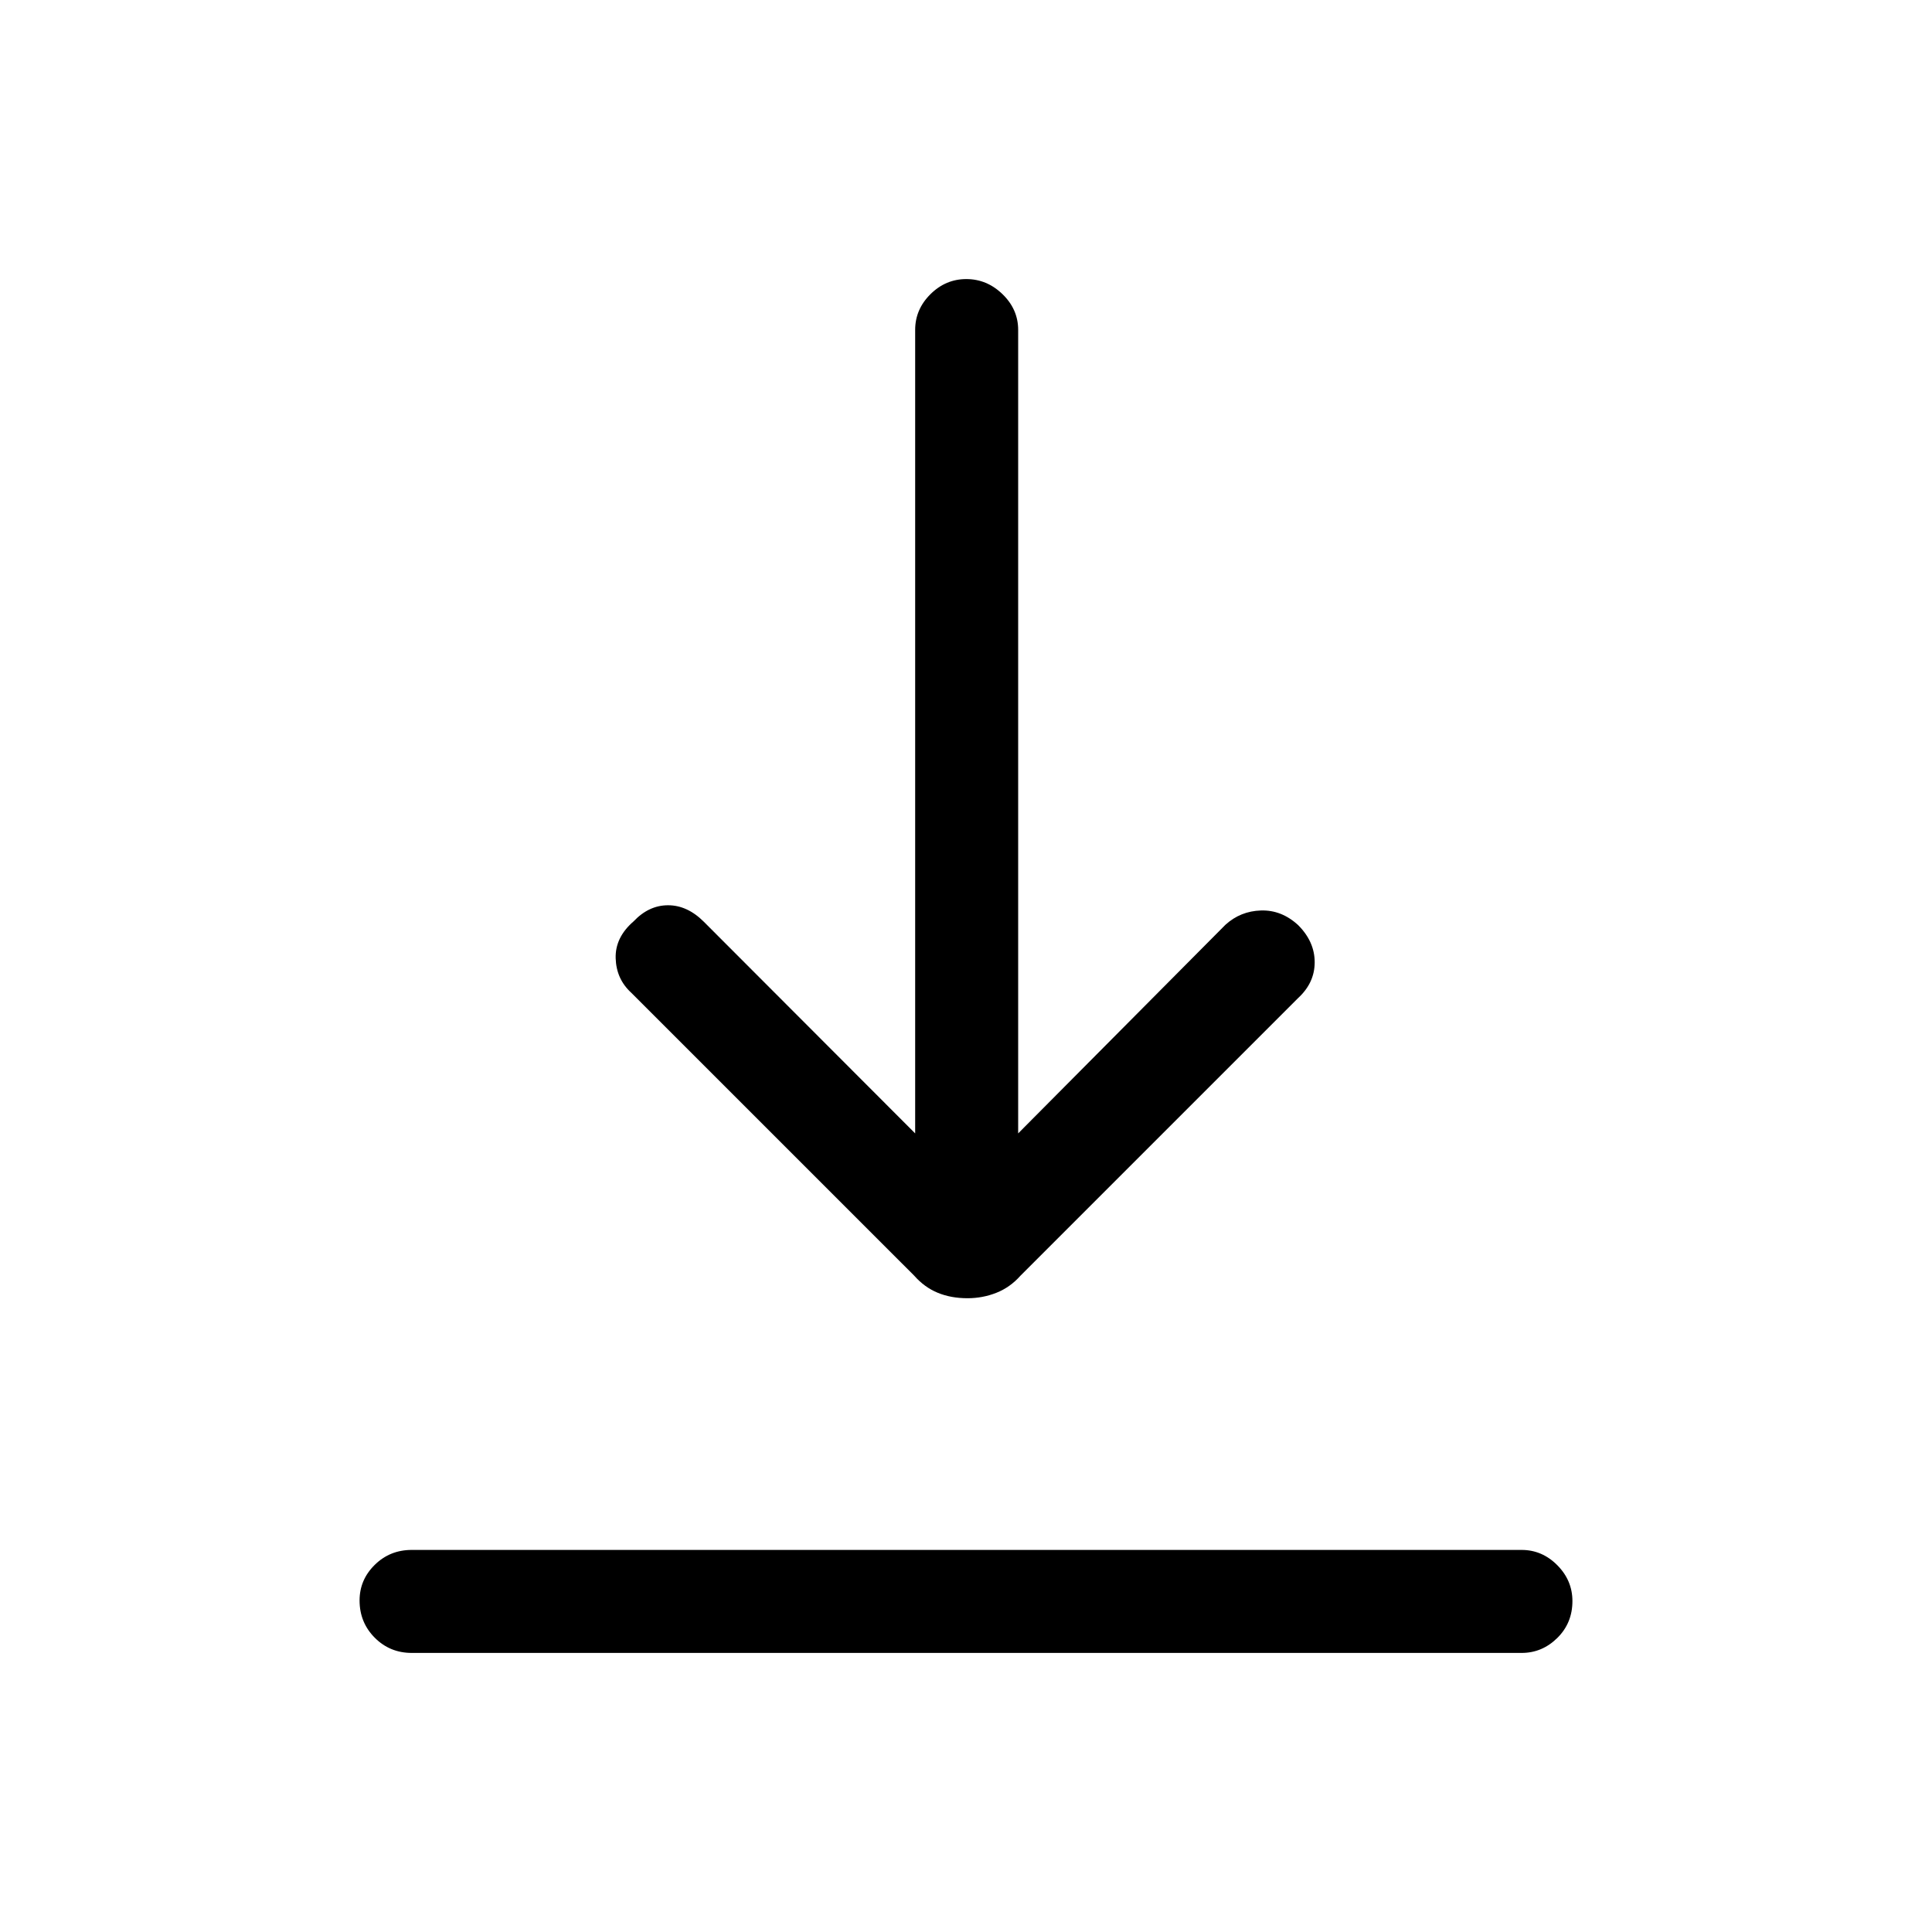 <svg xmlns="http://www.w3.org/2000/svg" height="40" viewBox="0 -960 960 960" width="40"><path d="M204.59-138.67q-10.86 0-18.39-7.57-7.53-7.58-7.53-18.5 0-10.26 7.53-17.68 7.53-7.43 18.39-7.43h551.49q10.19 0 17.72 7.58 7.53 7.58 7.53 17.83 0 10.93-7.53 18.35-7.53 7.42-17.72 7.42H204.59Zm276.15-176.25q-8.23 0-14.79-2.71-6.57-2.7-11.67-8.48L313.69-466.69q-7.46-6.8-7.77-17.17-.3-10.37 8.93-18.34 7.56-7.98 17.12-7.98 9.57 0 17.8 8.23l104.97 105.13v-399.26q0-10.19 7.58-17.72 7.58-7.53 17.83-7.53 10.26 0 18.02 7.53 7.75 7.53 7.75 17.72v399.26l103-103.67q7.46-6.79 17.67-7.1 10.2-.31 18.44 7.26 8.23 8.23 8.23 18.46t-8.23 17.79L507.14-326.19q-5.19 5.86-12.02 8.56-6.82 2.71-14.38 2.71Z"/></svg>